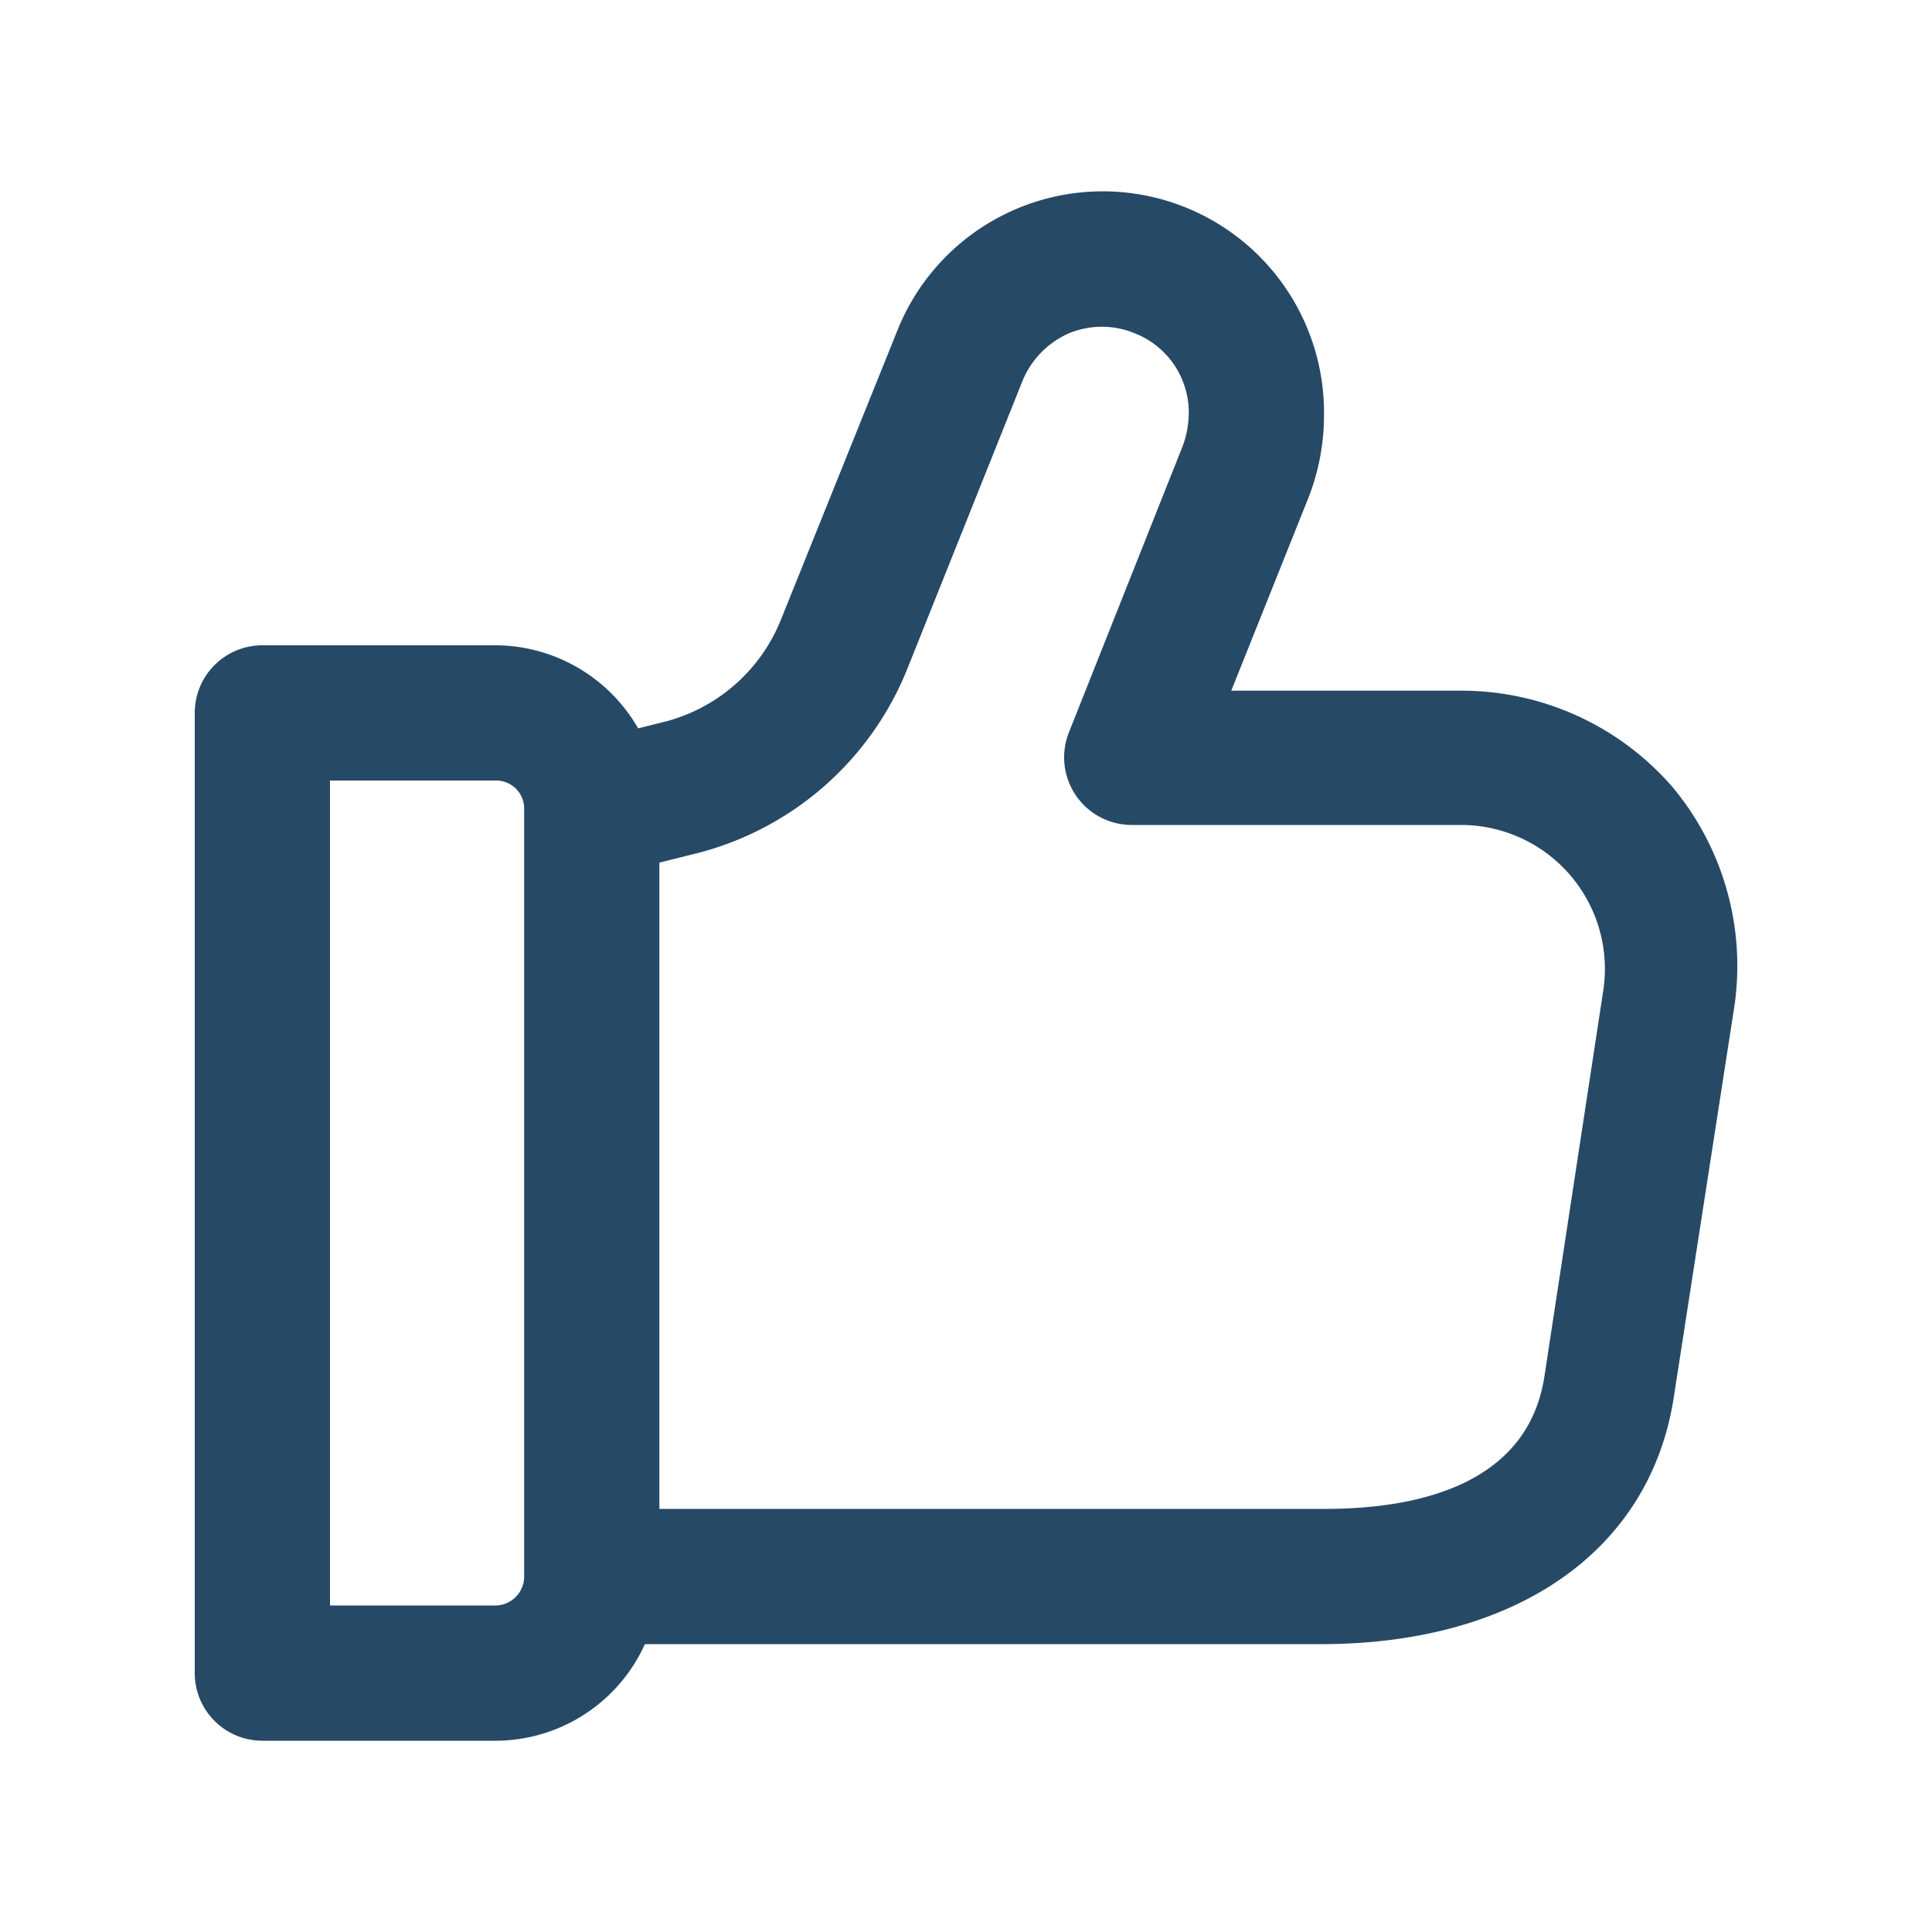 <svg xmlns="http://www.w3.org/2000/svg" width="20" height="20" fill="none" viewBox="0 0 20 20"><path fill="#264966" fill-rule="evenodd" d="M17.316 8.15a2.89 2.89 0 00-2.19-1h-2.38l.8-2a2.34 2.34 0 00.16-.86 2.29 2.29 0 00-4.42-.86l-1.2 2.98a1.77 1.77 0 01-1.2 1.06l-.28.07a1.71 1.71 0 00-1.47-.86h-2.42a.7.7 0 00-.7.7v9.94a.7.7 0 00.7.7h2.42a1.7 1.7 0 001.54-1h7c2 0 3.4-.95 3.65-2.55l.62-4a2.89 2.89 0 00-.63-2.32zm-12.18 8.47h-1.72V8.08h1.72a.29.29 0 01.29.3v7.94a.3.3 0 01-.29.3zm10.85-2.36l.61-4a1.49 1.49 0 00-1.47-1.72h-3.41a.7.7 0 01-.65-.96l1.18-2.97a.999.999 0 00.06-.33.88.88 0 00-.56-.83.89.89 0 00-.68 0 .92.92 0 00-.48.49l-1.2 3a3.2 3.2 0 01-2.16 1.89l-.4.1v6.69h6.89c.94 0 2.09-.24 2.27-1.36z" clip-rule="evenodd"/></svg>